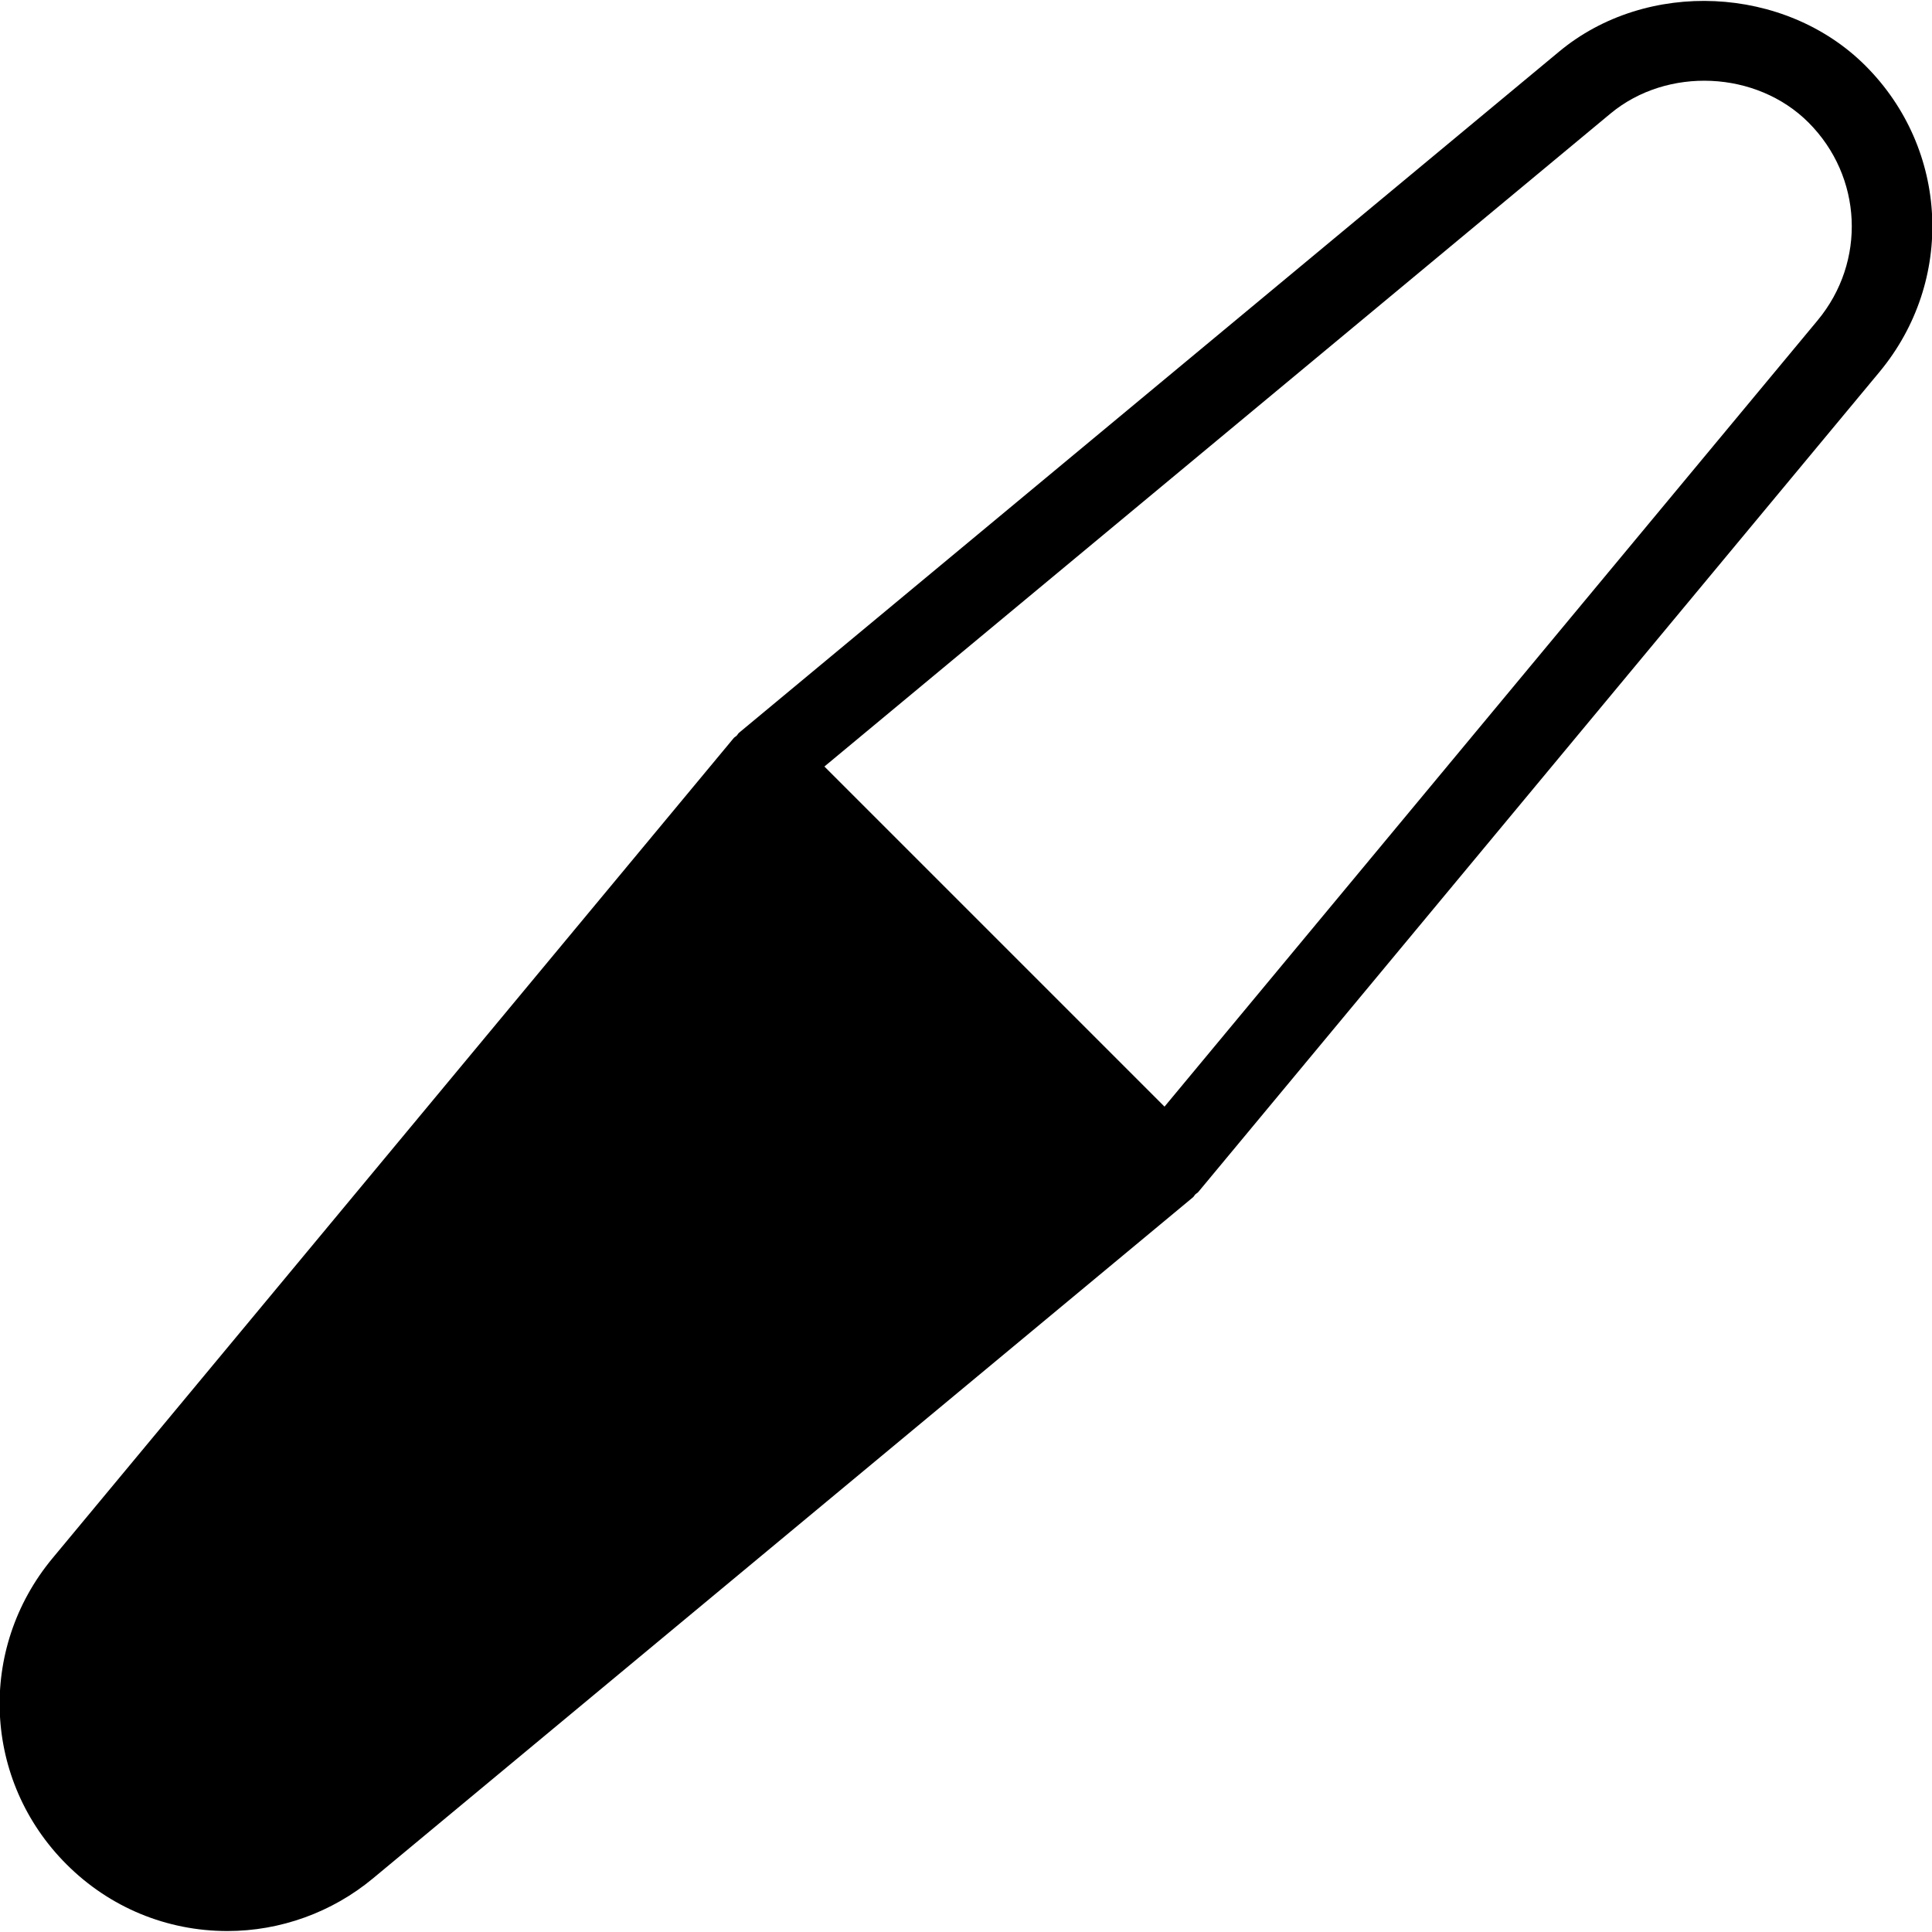 <?xml version="1.0" encoding="iso-8859-1"?>
<!-- Generator: Adobe Illustrator 19.0.0, SVG Export Plug-In . SVG Version: 6.00 Build 0)  -->
<svg version="1.1" id="Layer_1" xmlns="http://www.w3.org/2000/svg" xmlns:xlink="http://www.w3.org/1999/xlink" x="0px" y="0px"
	 viewBox="0 0 24 24" style="enable-background:new 0 0 24 24;" xml:space="preserve">
<g>
	<g>
		<path d="M23.173,0.816c-1.001-1-2.718-1.079-3.805-0.175L9.18,9.103c-0.012,0.01-0.018,0.025-0.029,0.036S9.125,9.156,9.115,9.168
			L0.653,19.356c-0.939,1.13-0.865,2.766,0.174,3.804c0.534,0.534,1.244,0.828,1.998,0.828c0,0,0,0,0.001,0
			c0.657,0,1.299-0.232,1.806-0.653l10.188-8.462c0.012-0.01,0.018-0.025,0.029-0.036s0.026-0.017,0.036-0.029L23.348,4.62
			C24.286,3.489,24.211,1.854,23.173,0.816z M22.578,3.981l-8.112,9.766l-4.225-4.225l9.766-8.112
			c0.704-0.584,1.813-0.534,2.459,0.112C23.137,2.194,23.186,3.25,22.578,3.981z"/>
	</g>
</g>
</svg>
